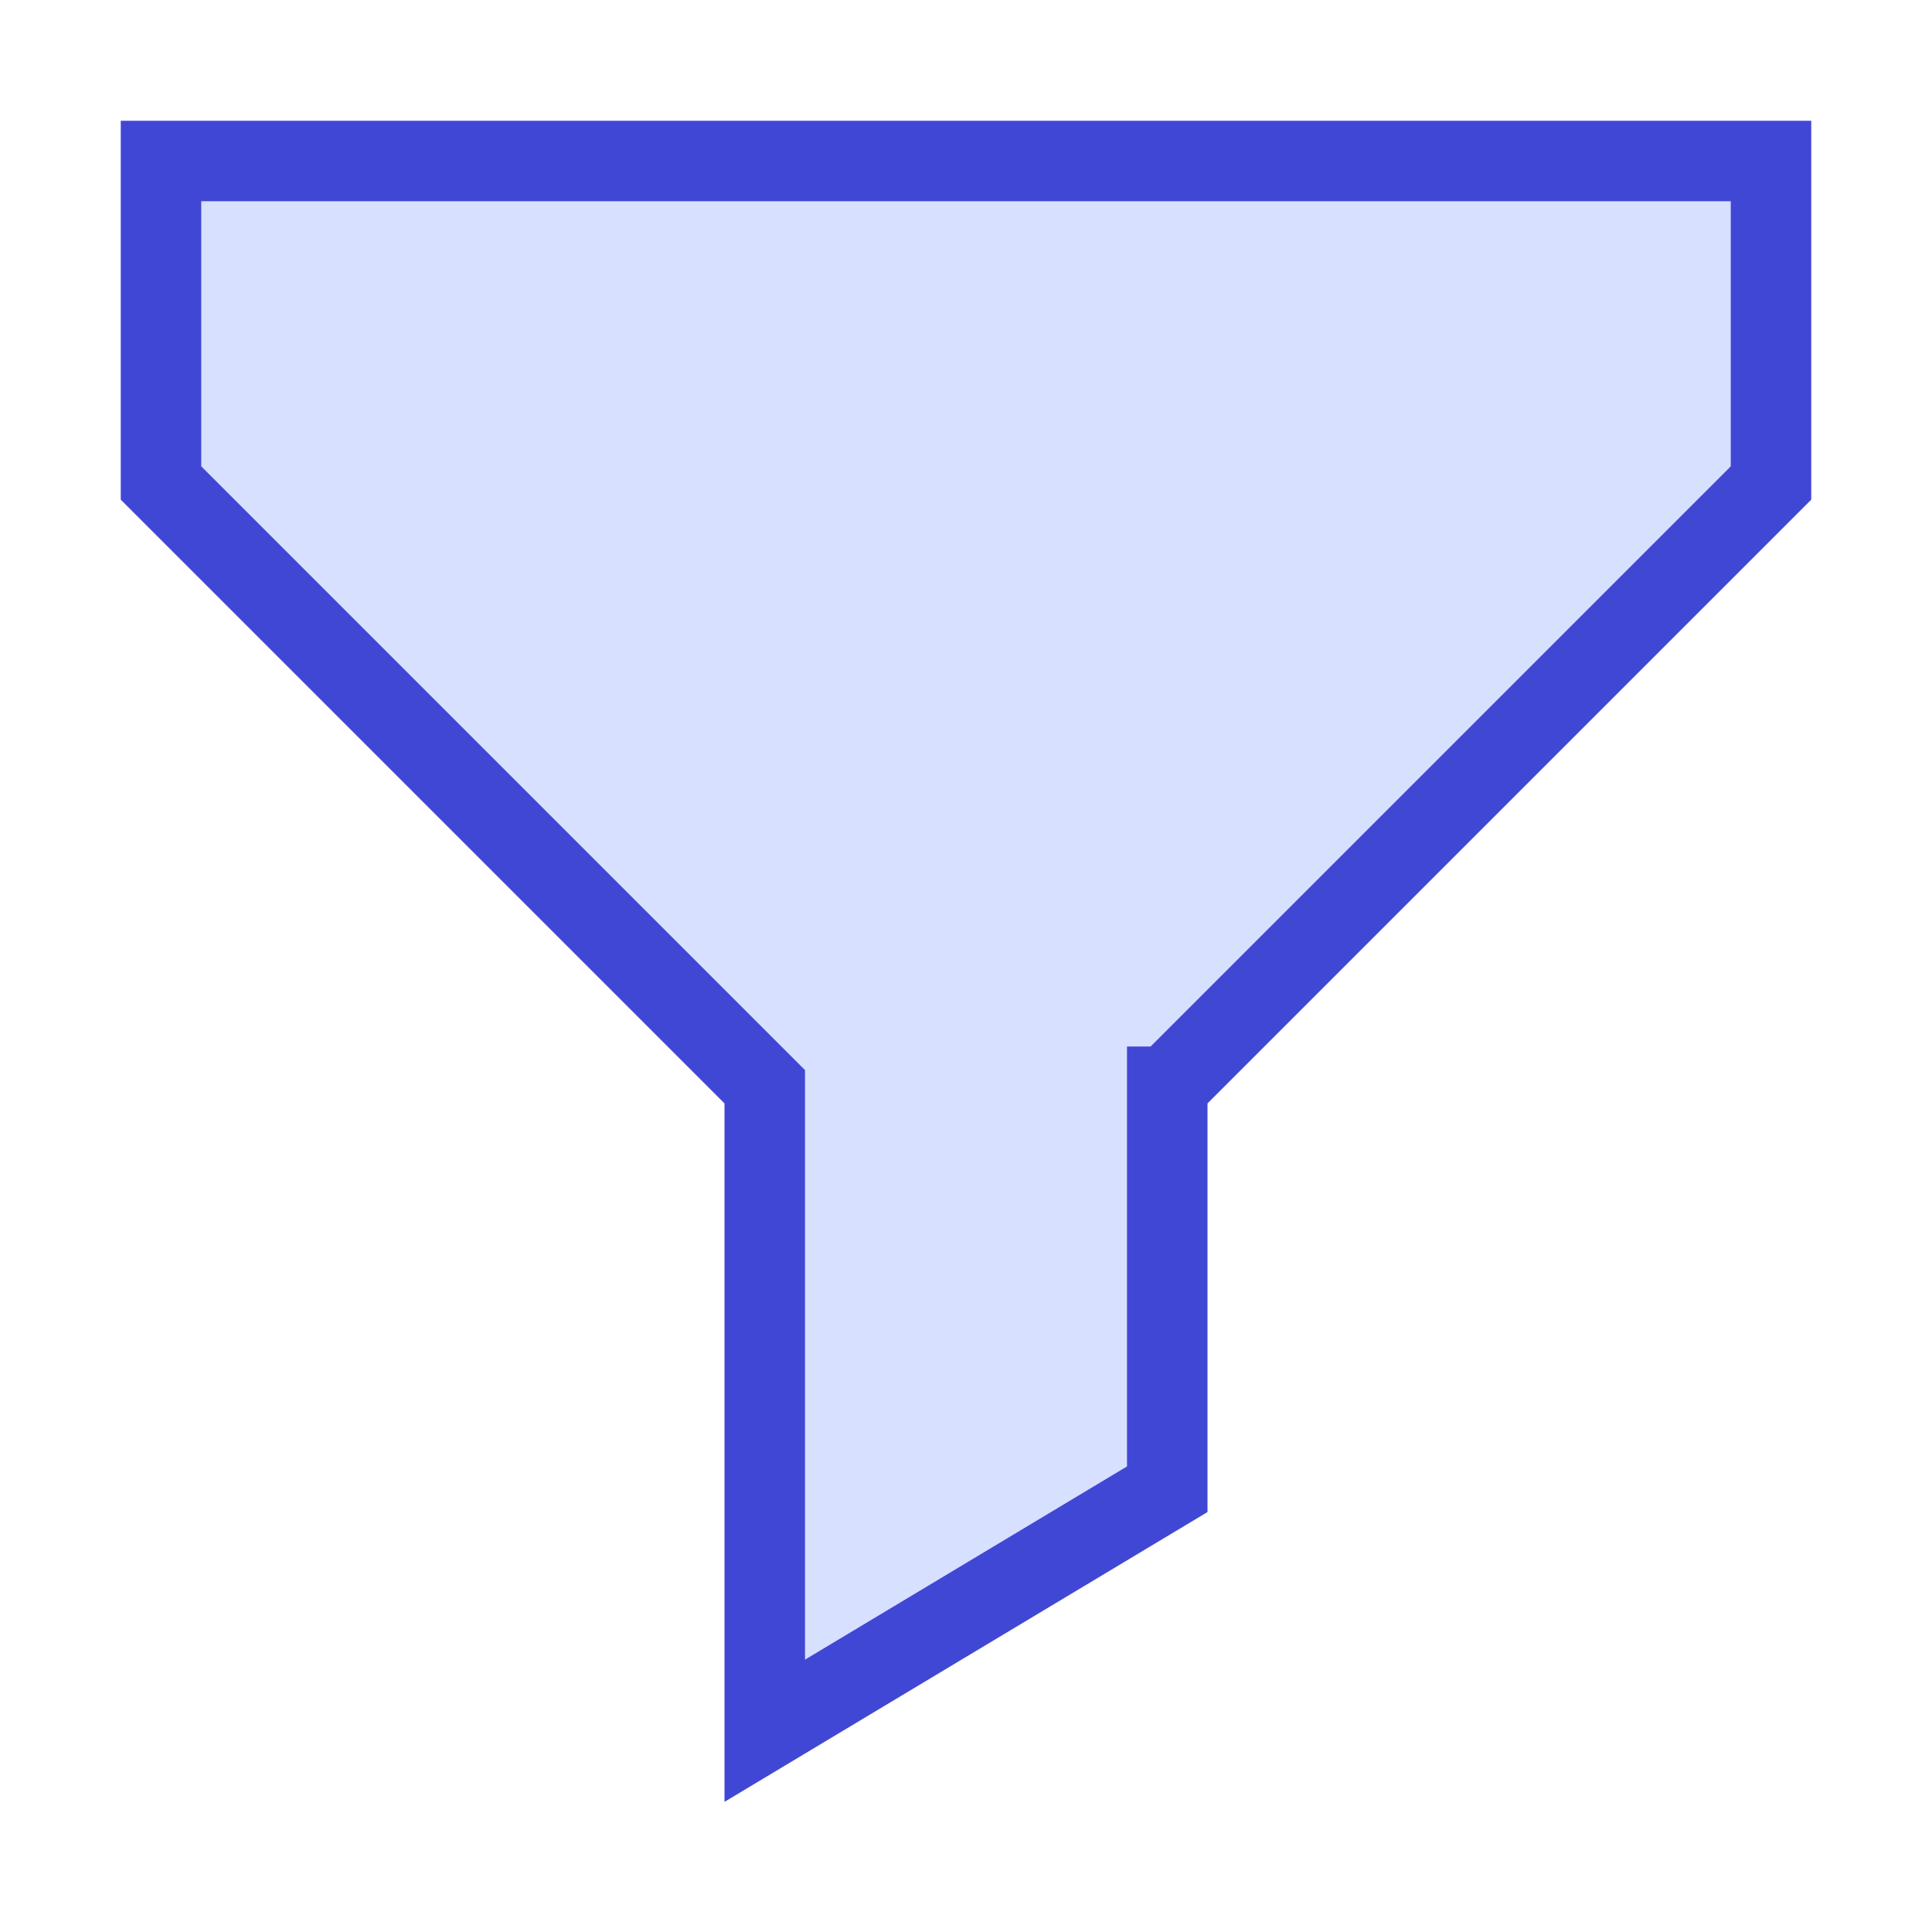 <svg xmlns="http://www.w3.org/2000/svg" fill="none" viewBox="0 0 24 24" id="Filter-2--Streamline-Sharp">
  <desc>
    Filter 2 Streamline Icon: https://streamlinehq.com
  </desc>
  <g id="filter-2--funnel-filter-angle-oil">
    <path id="Union" fill="#d7e0ff" d="M14.5 13.5 22 6V2H2v4l7.5 7.5v8l5 -3v-5Z" stroke-width="1"></path>
    <path id="Union_2" stroke="#4147d5" d="M14.5 13.5 22 6V2H2v4l7.5 7.5v8l5 -3v-5Z" stroke-width="1"></path>
  </g>
</svg>